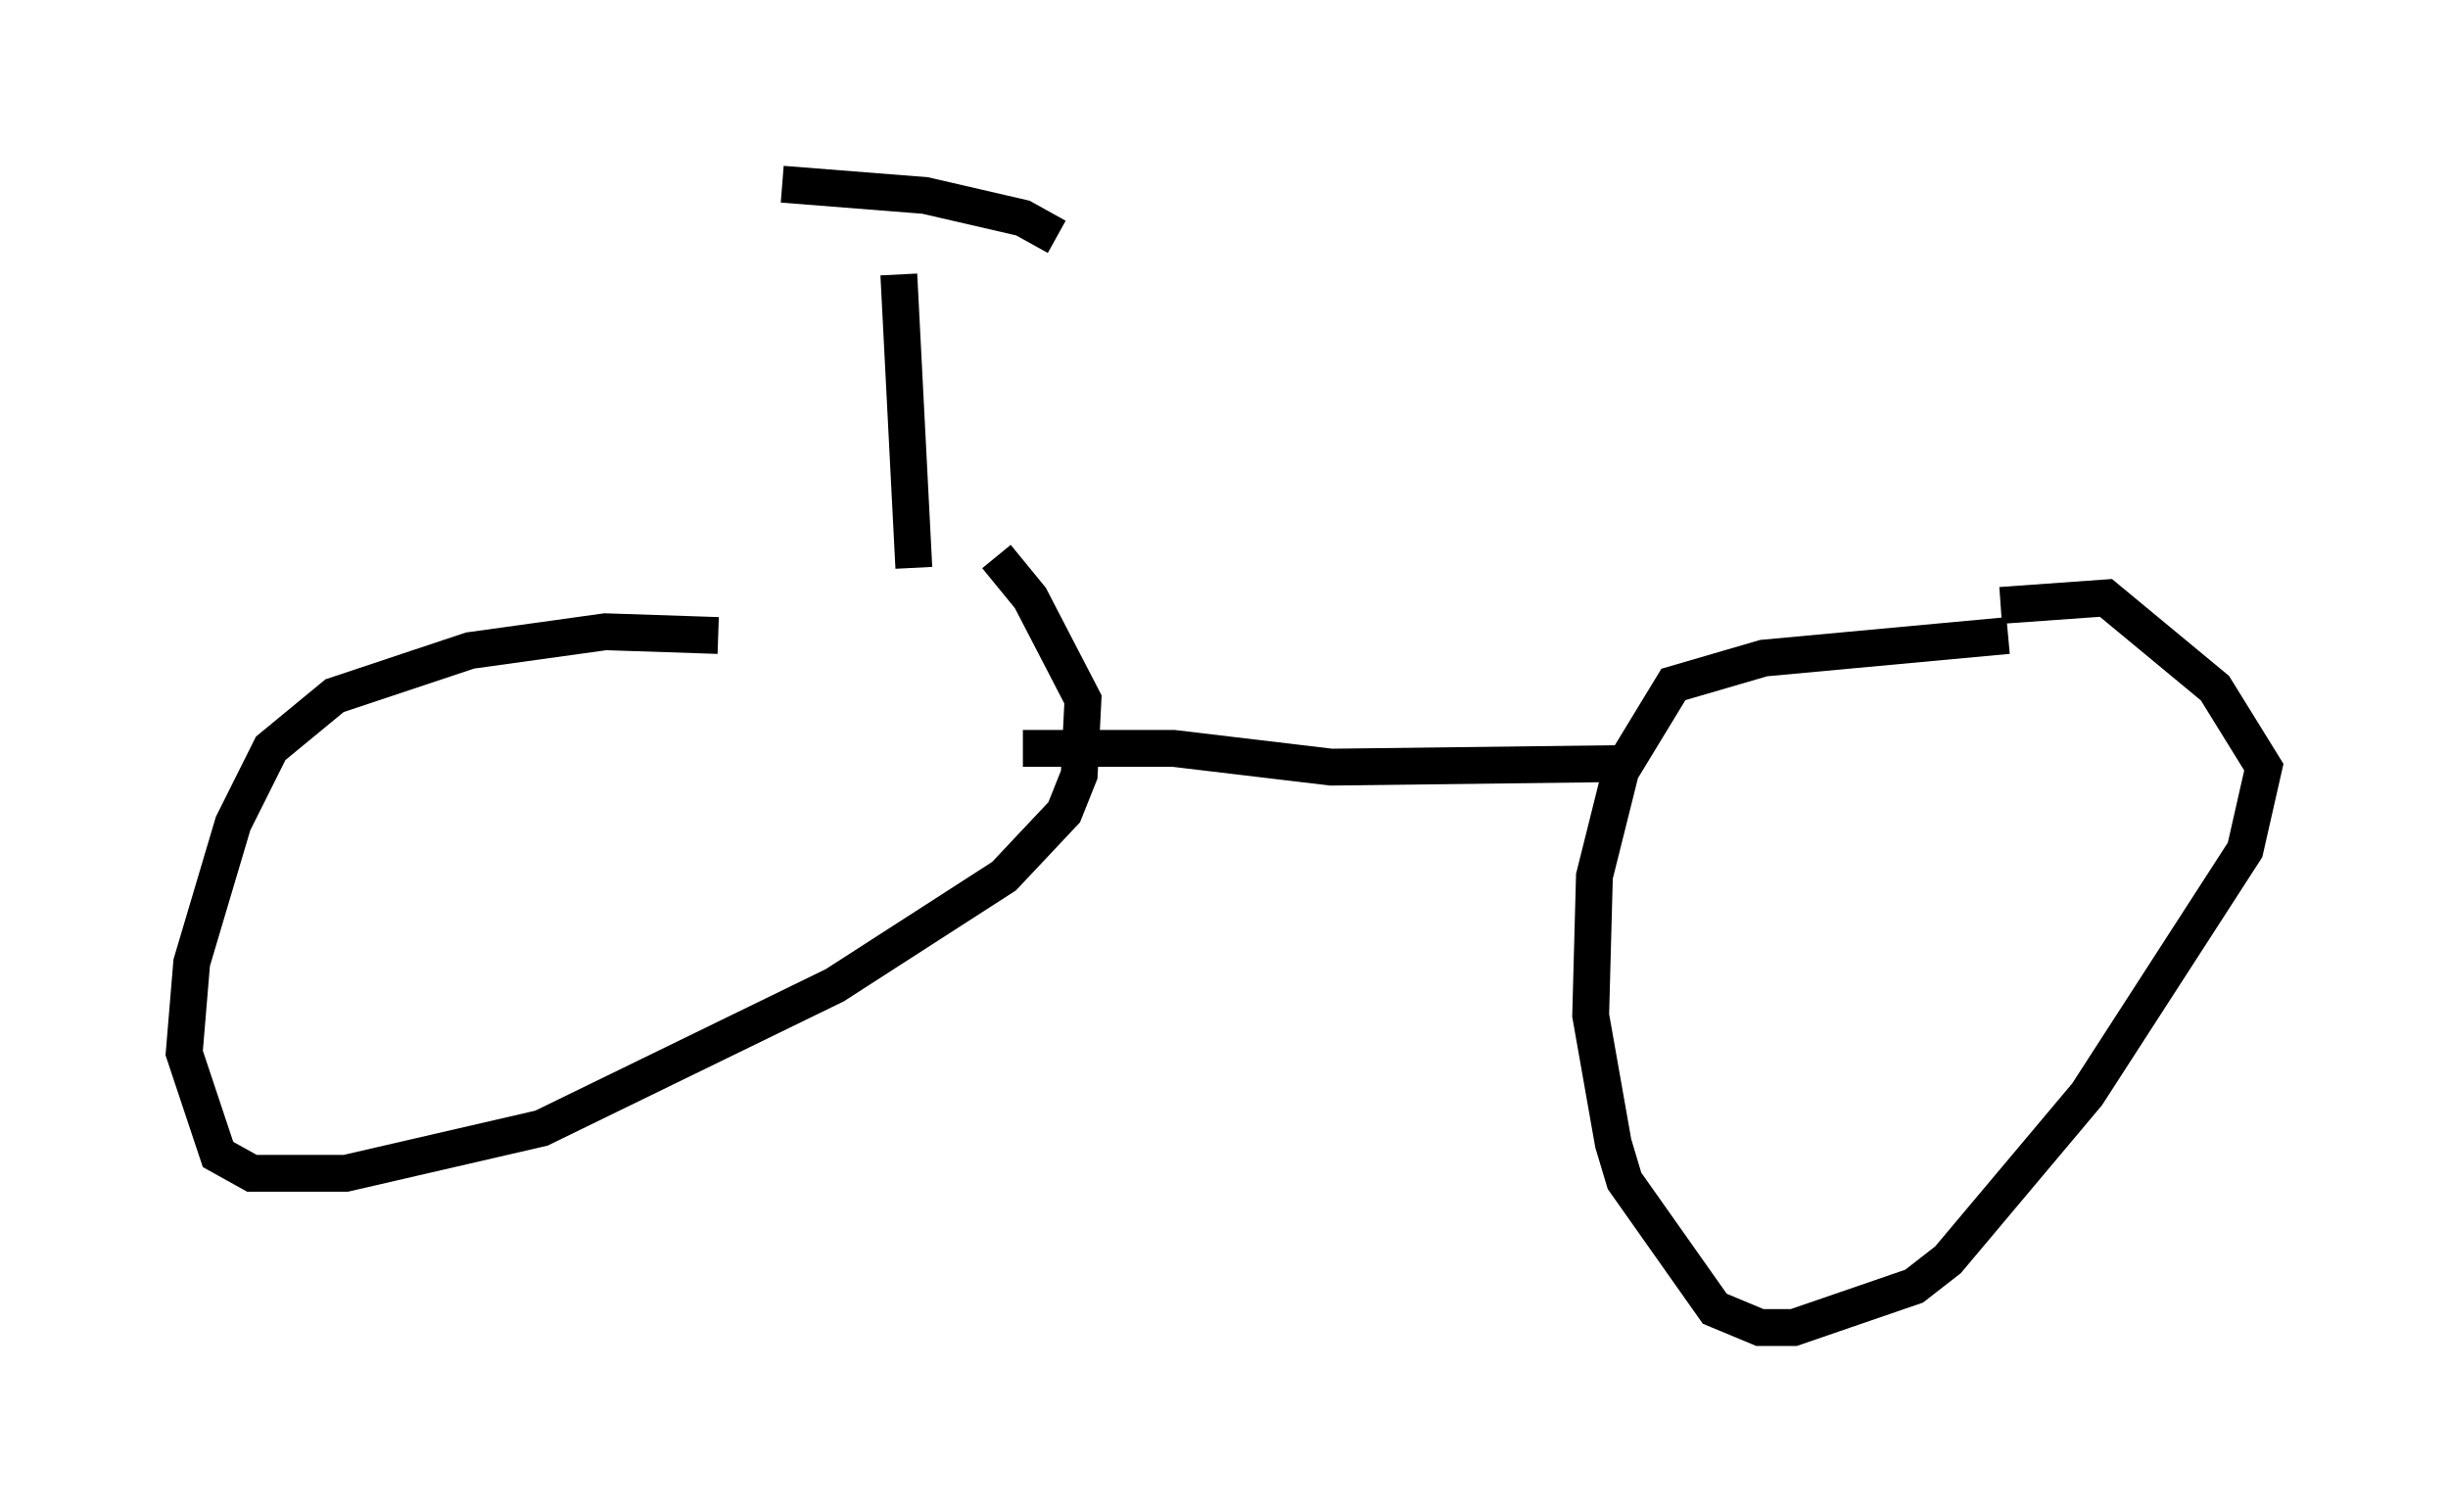<?xml version="1.0" encoding="utf-8" ?>
<svg baseProfile="full" height="41.034" version="1.1" width="66.453" xmlns="http://www.w3.org/2000/svg" xmlns:ev="http://www.w3.org/2001/xml-events" xmlns:xlink="http://www.w3.org/1999/xlink"><defs /><rect fill="white" height="41.034" width="66.453" x="0" y="0" /><path d="M21.64, 18.169 m-2.144, -0.919 l-3.063, -0.102 -3.675, 0.51 l-3.675, 1.225 -1.735, 1.429 l-1.021, 2.042 -1.123, 3.777 l-0.204, 2.45 0.919, 2.756 l0.919, 0.51 2.552, 0.0 l5.308, -1.225 7.963, -3.879 l4.594, -2.96 1.633, -1.735 l0.408, -1.021 0.102, -2.042 l-1.429, -2.756 -0.919, -1.123 m27.461, 2.144 l-6.635, 0.613 -2.45, 0.715 l-1.429, 2.348 -0.715, 2.858 l-0.102, 3.777 0.613, 3.471 l0.306, 1.021 2.45, 3.471 l1.225, 0.51 0.919, 0.0 l3.267, -1.123 0.919, -0.715 l3.777, -4.492 4.288, -6.635 l0.51, -2.246 -1.327, -2.144 l-2.96, -2.45 -2.858, 0.204 m-9.902, 4.288 l-8.269, 0.102 -4.288, -0.51 l-4.083, 0.0 m-2.96, -4.9 l-0.408, -7.963 m-3.165, -2.45 l3.879, 0.306 2.654, 0.613 l0.919, 0.51 " fill="none" stroke="black" stroke-width="1" /></svg>